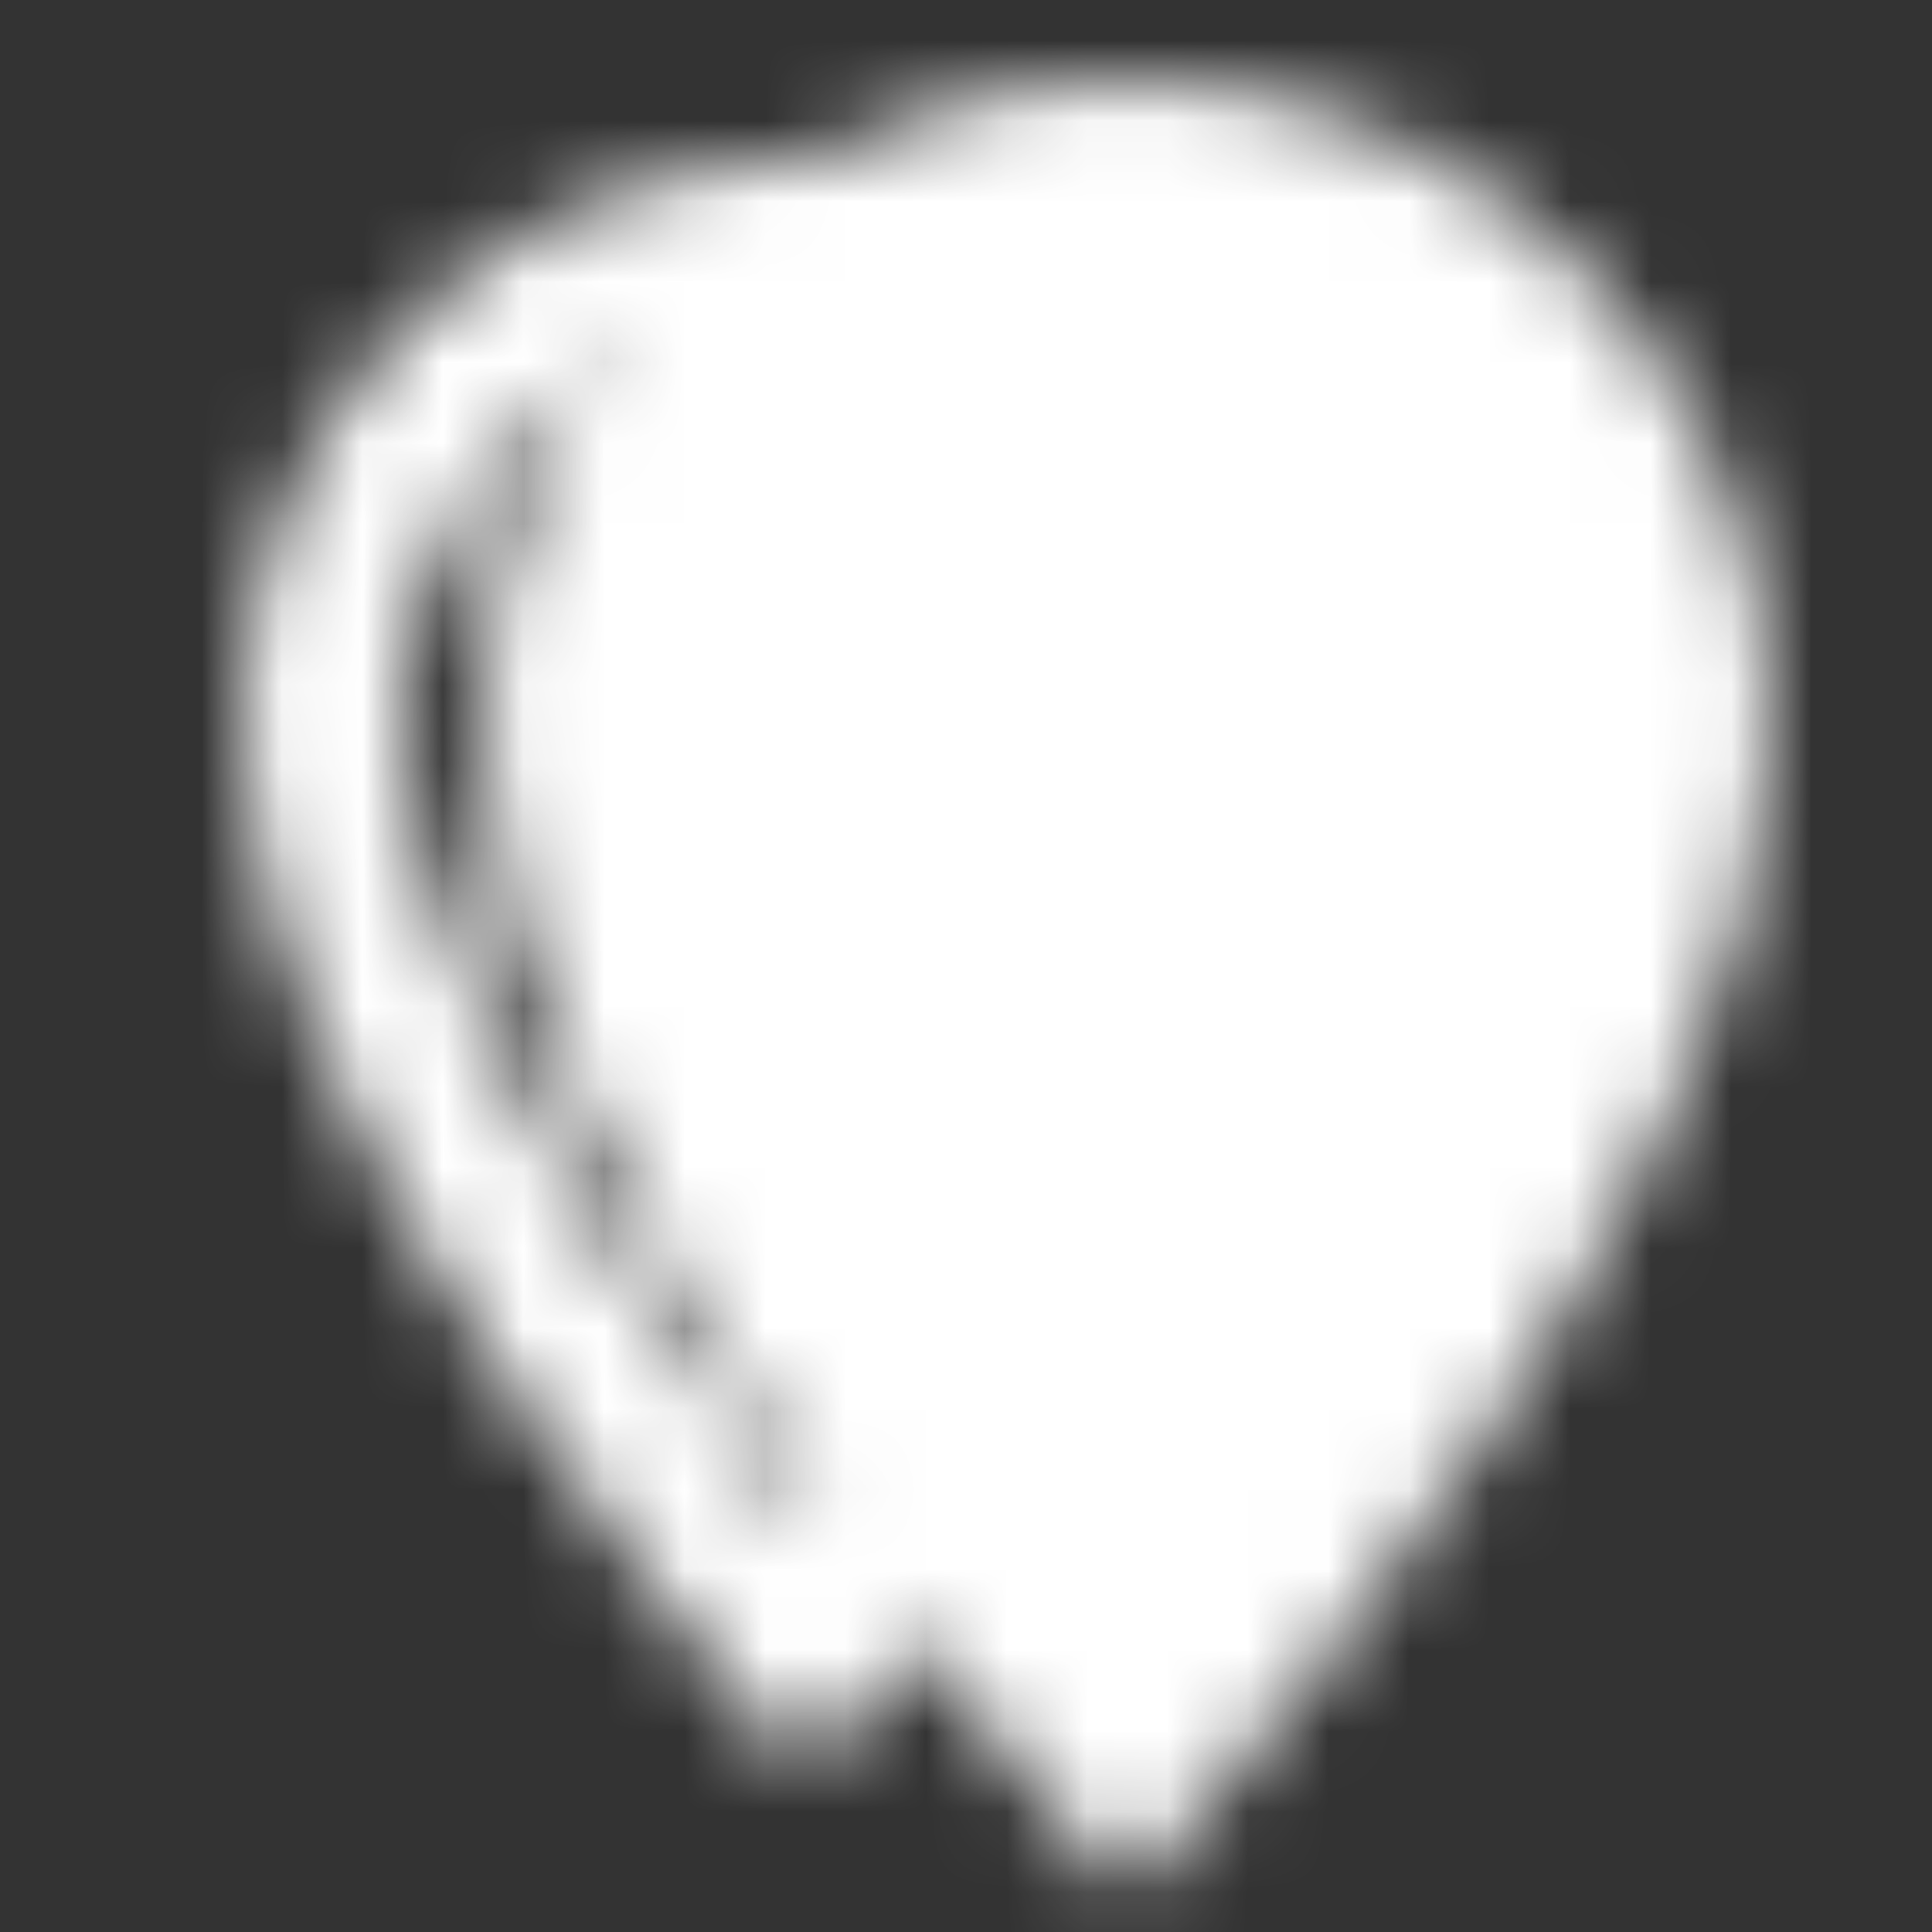 <svg xmlns="http://www.w3.org/2000/svg" width="1em" height="1em" viewBox="0 0 24 24">
    <rect x="0" y="0" width="24" height="24" fill="#333333" stroke="none"/>
    <defs>
        <symbol id="lineMdMapMarkerMultipleAlt0">
            <path stroke-linecap="round"
                  d="M12 20.5C12 20.5 6 13.5 6 9C6 5.686 8.686 3 12 3C15.314 3 18 5.686 18 9C18 13.5 12 20.5 12 20.5z">
                <animate fill="freeze" attributeName="d" dur="0.4s" keyTimes="0;0.7;1"
                         values="M12 20.5C12 20.5 11 19 11 18C11 17.5 11.5 17 12 17C12.5 17 13 17.5 13 18C13 19 12 20.5 12 20.5z;M12 20.5C12 20.5 5 13 5 8C5 4.5 8 1 12 1C16 1 19 4.5 19 8C19 13 12 20.5 12 20.5z;M12 20.5C12 20.5 6 13.5 6 9C6 5.686 8.686 3 12 3C15.314 3 18 5.686 18 9C18 13.5 12 20.5 12 20.5z"/>
            </path>
        </symbol>
        <mask id="lineMdMapMarkerMultipleAlt1">
            <use x="-2" fill="none" stroke="#fff" stroke-width="2" href="#lineMdMapMarkerMultipleAlt0"/>
            <use x="2" stroke="#000" stroke-width="4" href="#lineMdMapMarkerMultipleAlt0"/>
            <use x="2" fill="none" stroke="#fff" stroke-width="2" href="#lineMdMapMarkerMultipleAlt0"/>
        </mask>
    </defs>
    <rect width="24" height="24" fill="#fff" mask="url(#lineMdMapMarkerMultipleAlt1)"/>
    <circle cx="14" cy="9" r="2.5" fill="#fff" fill-opacity="0">
        <animate fill="freeze" attributeName="fill-opacity" begin="0.5s" dur="0.4s" values="0;1"/>
    </circle>
</svg>